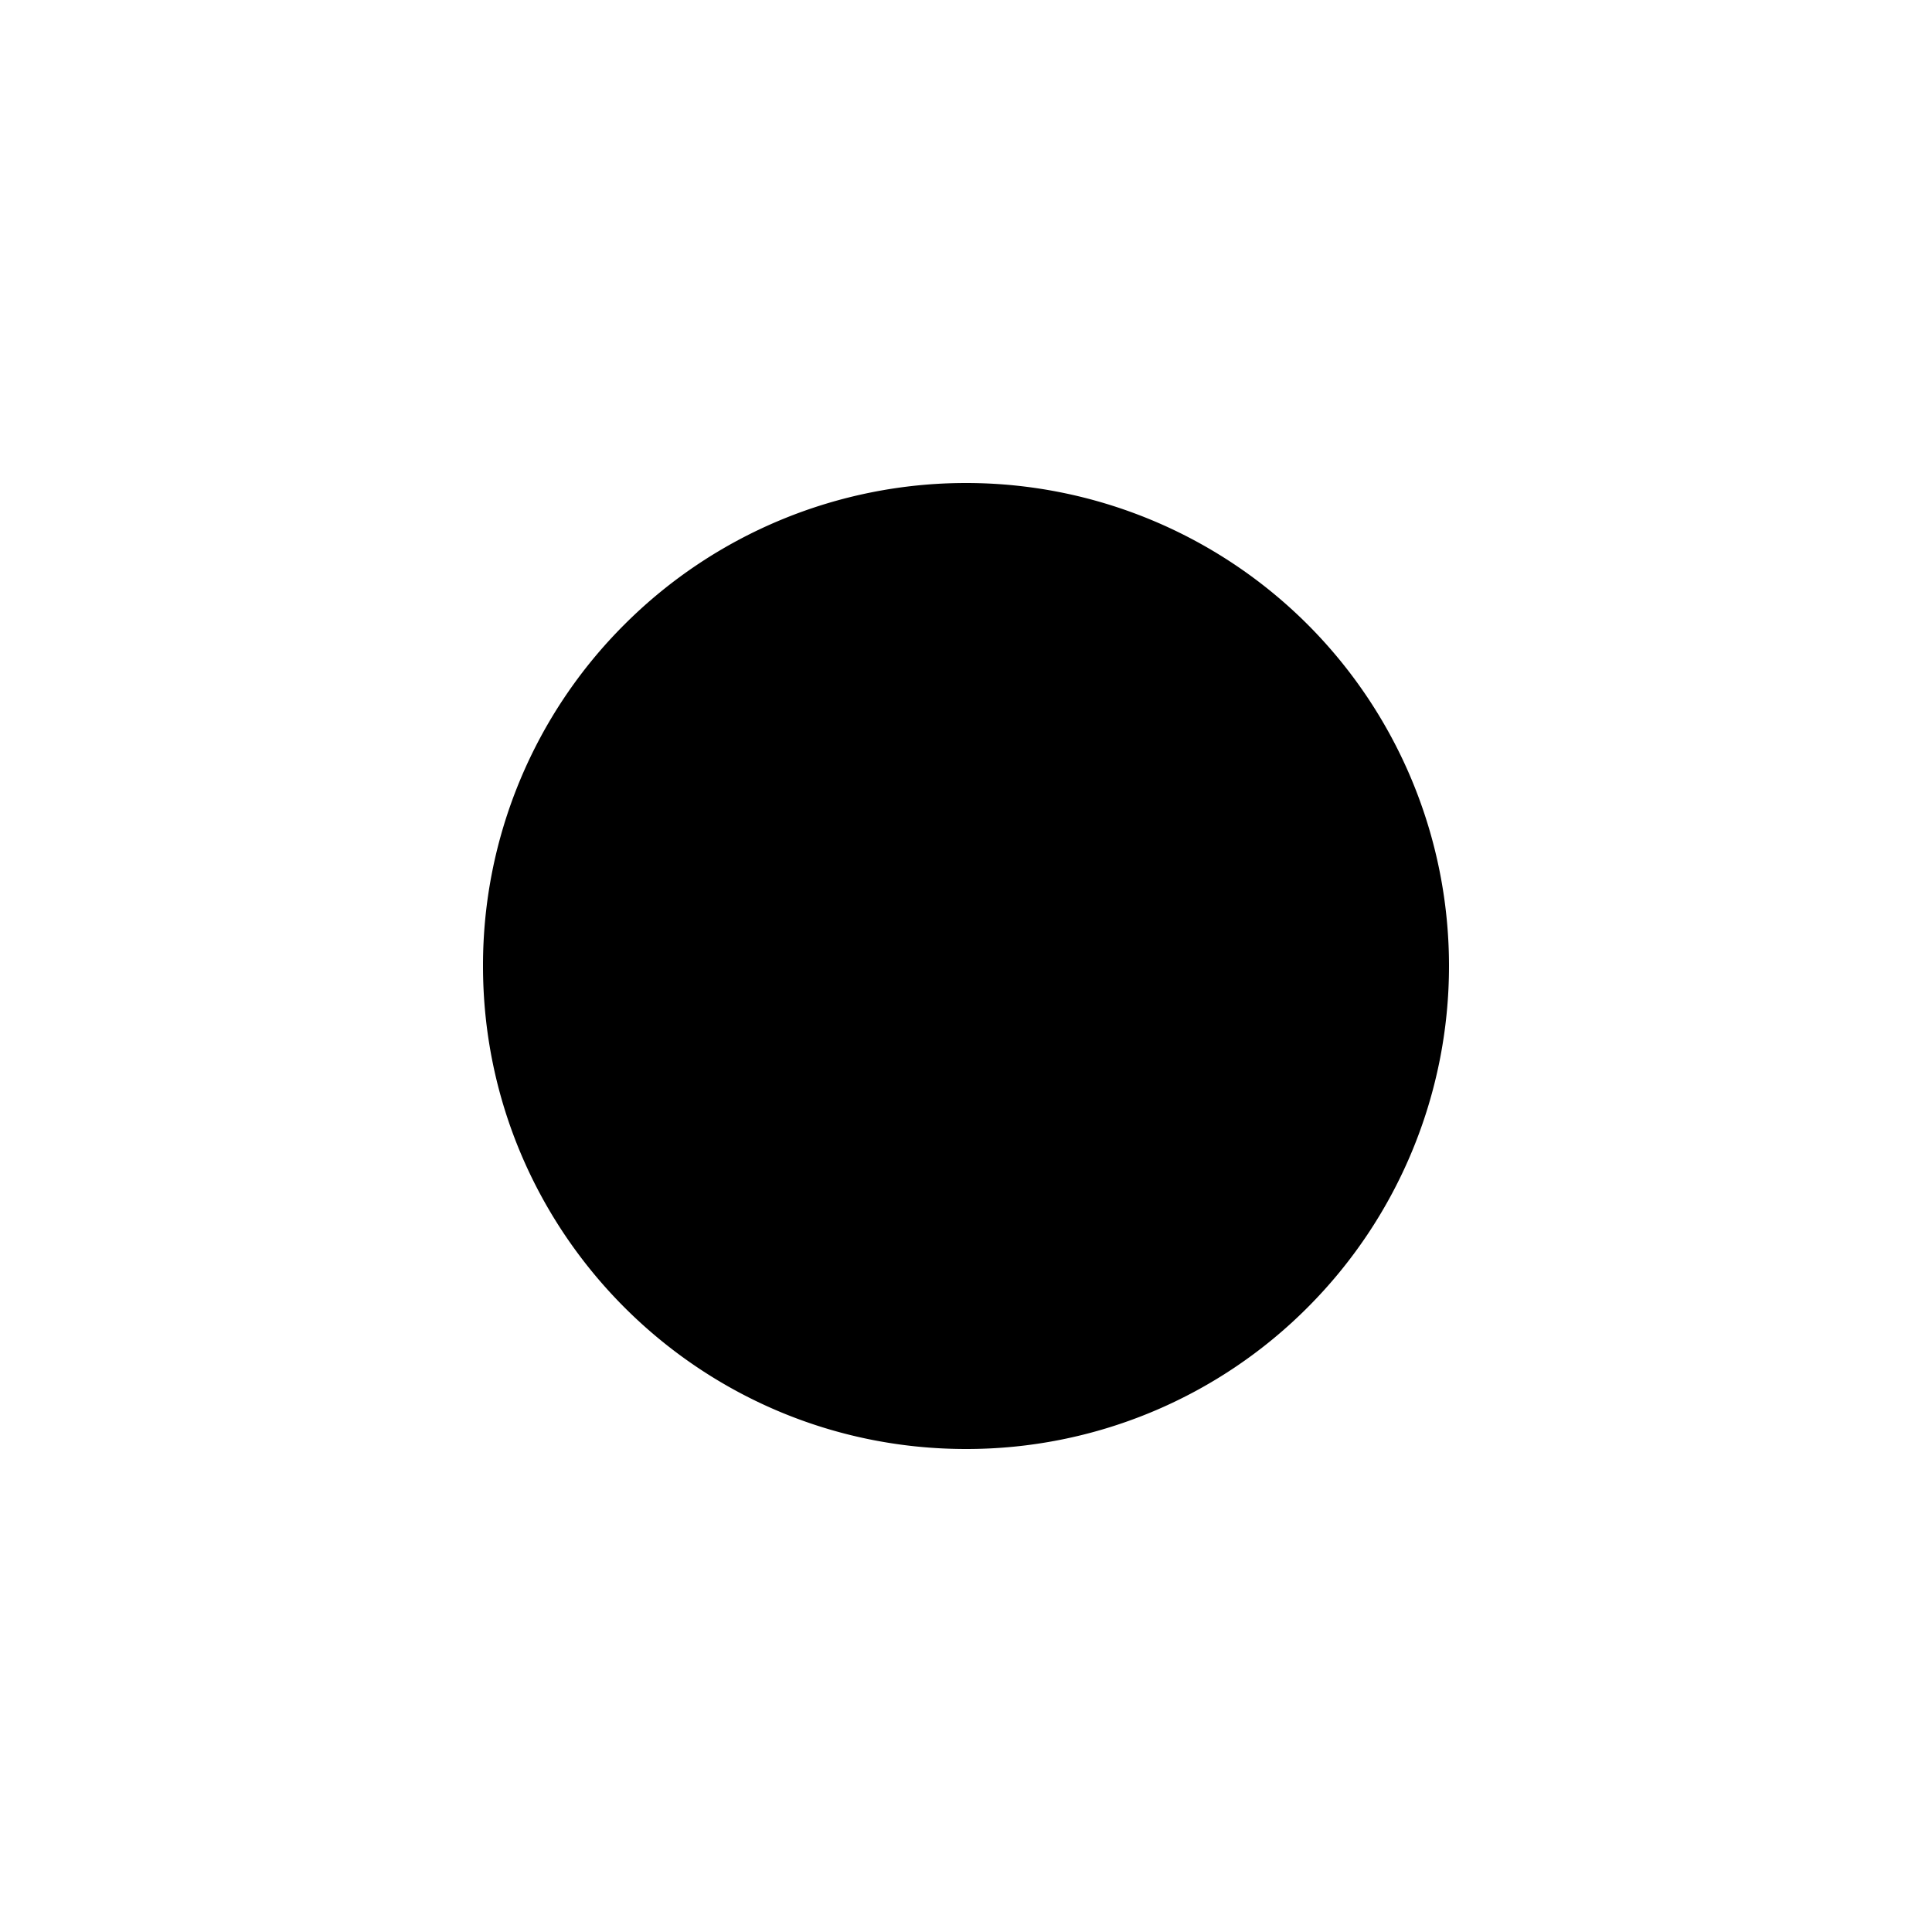<svg xmlns="http://www.w3.org/2000/svg" width="3em" height="3em" viewBox="0 0 24 24"><path fill="currentColor" d="M18 12a6 6 0 0 0-1.757-4.243A6 6 0 0 0 12 6a6 6 0 0 0-4.242 1.757A5.98 5.98 0 0 0 6 12c0 1.656.672 3.156 1.758 4.242S10.344 18 12 18a5.98 5.98 0 0 0 4.243-1.758A6 6 0 0 0 18 12"/></svg>